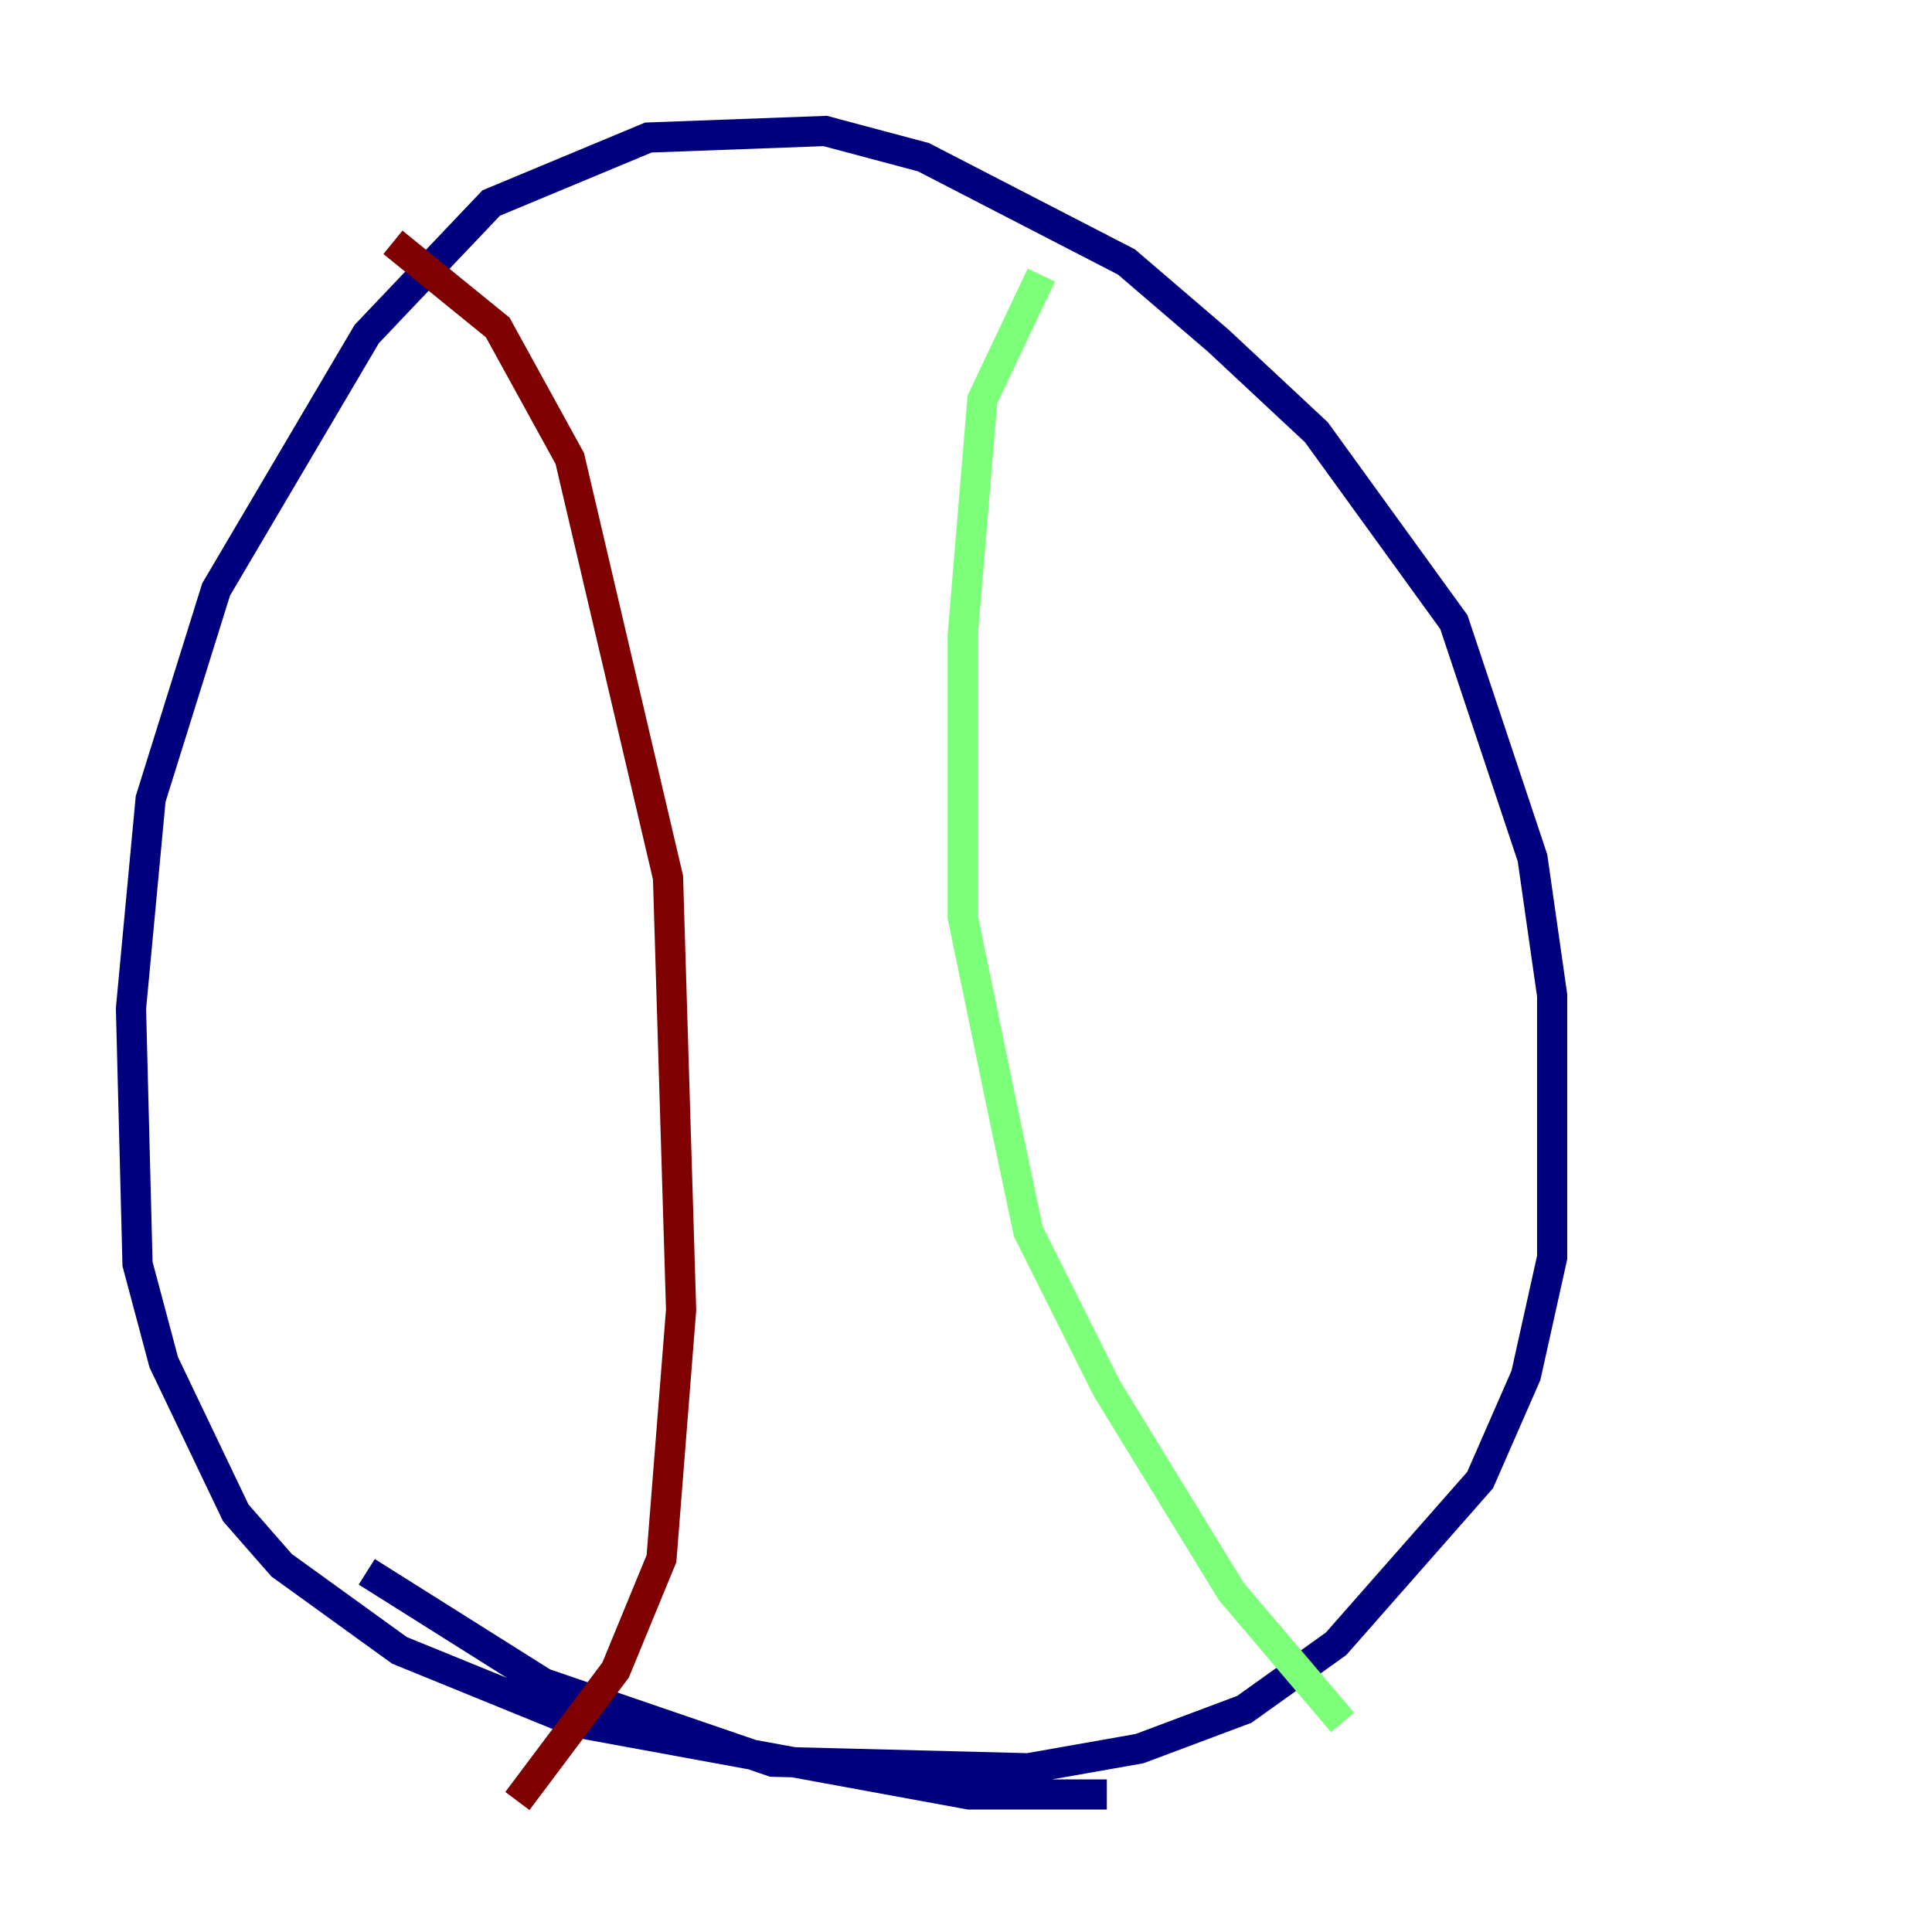 <?xml version="1.0" encoding="utf-8" ?>
<svg baseProfile="tiny" height="128" version="1.2" viewBox="0,0,128,128" width="128" xmlns="http://www.w3.org/2000/svg" xmlns:ev="http://www.w3.org/2001/xml-events" xmlns:xlink="http://www.w3.org/1999/xlink"><defs /><polyline fill="none" points="73.329,118.888 64.217,118.888 38.183,114.115 26.468,109.342 18.658,103.702 15.62,100.231 10.848,90.251 9.112,83.742 8.678,66.82 9.98,52.936 14.319,39.051 24.298,22.129 32.542,13.451 42.956,9.112 54.671,8.678 61.18,10.414 74.63,17.356 80.705,22.563 87.214,28.637 96.325,41.22 101.532,56.841 102.834,65.953 102.834,83.308 101.098,91.119 98.061,98.061 88.515,108.909 82.441,113.248 75.498,115.851 68.122,117.153 51.2,116.719 36.014,111.512 24.298,104.136" stroke="#00007f" stroke-width="2" /><polyline fill="none" points="68.99,18.224 65.085,26.468 63.783,42.088 63.783,60.746 66.386,73.329 68.122,81.573 73.329,91.986 81.573,105.437 88.949,114.115" stroke="#7cff79" stroke-width="2" /><polyline fill="none" points="26.034,16.054 32.976,21.695 37.749,30.373 44.258,58.142 45.125,86.78 43.824,103.268 40.786,110.644 34.278,119.322" stroke="#7f0000" stroke-width="2" /></svg>